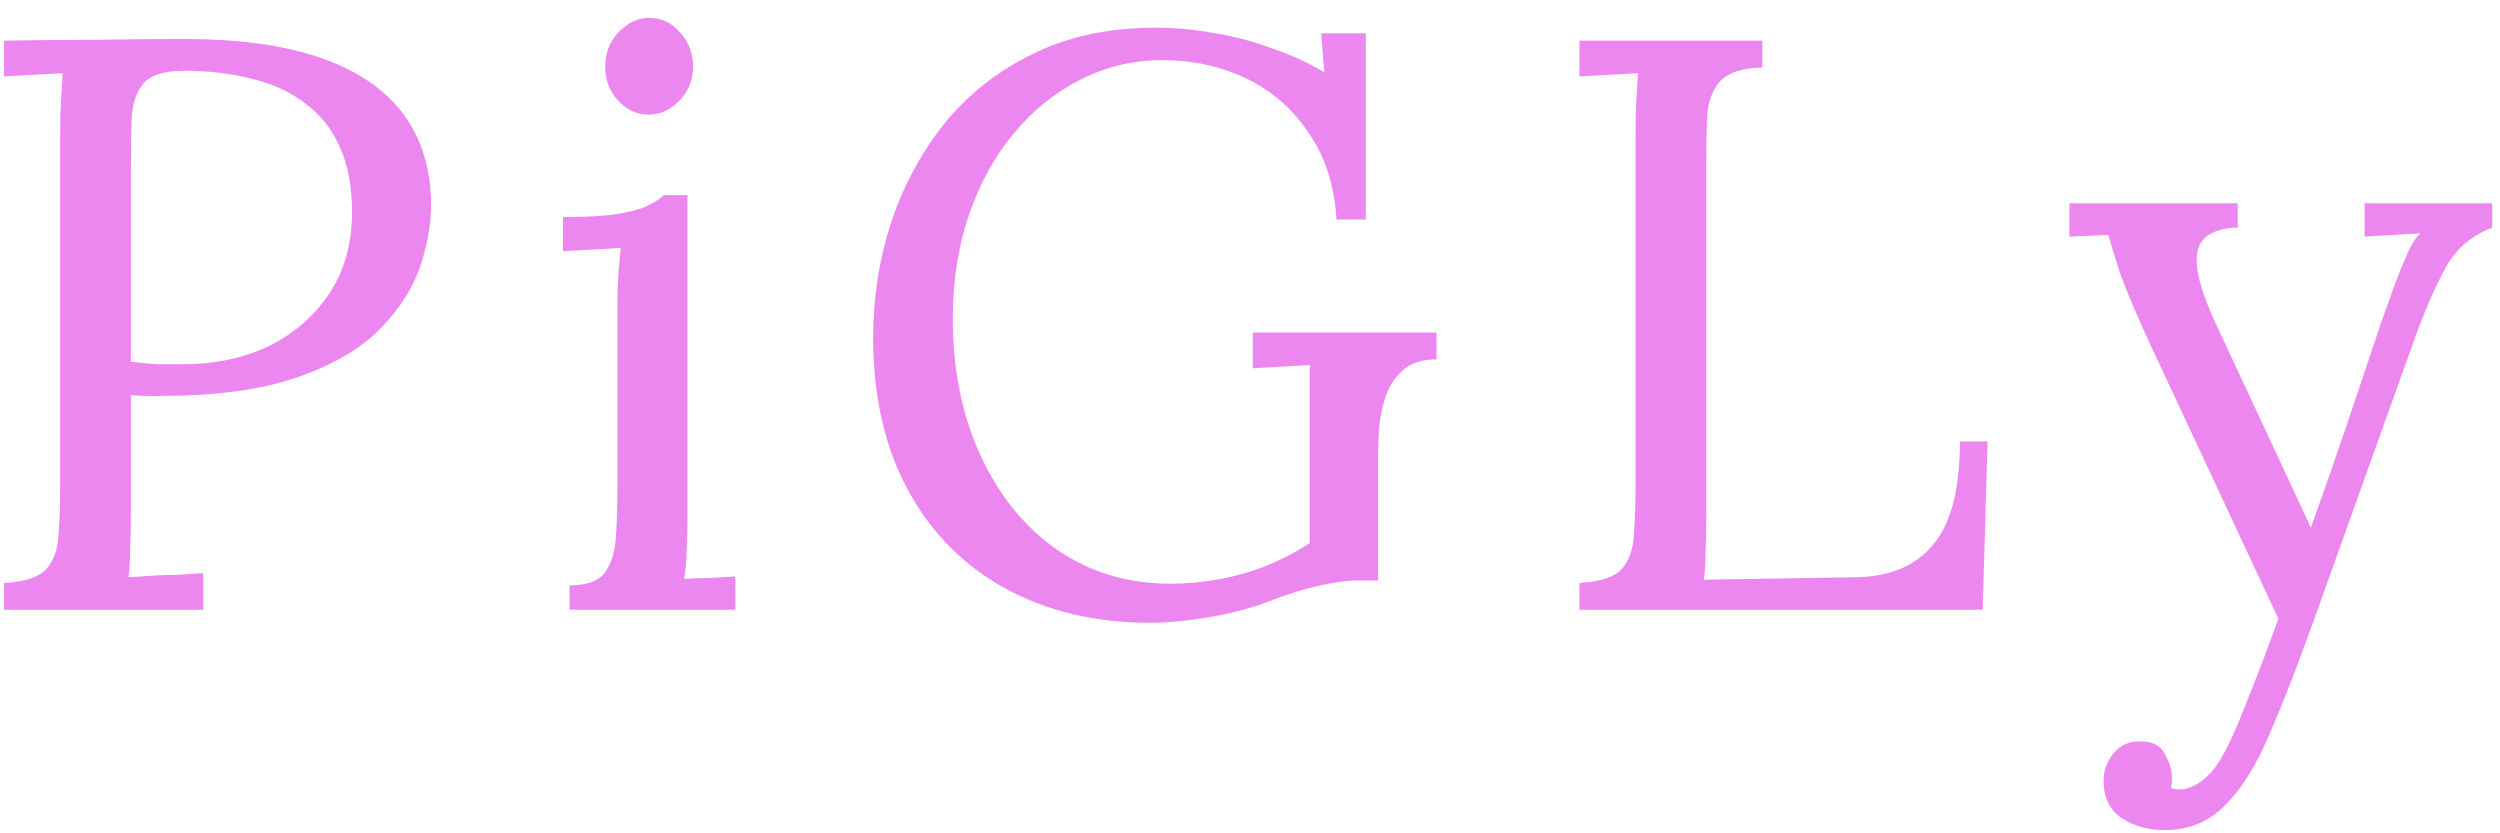 <svg width="123" height="41" viewBox="0 0 123 41" fill="none" xmlns="http://www.w3.org/2000/svg">
<path d="M0.2 28.68C1.213 28.627 1.907 28.4 2.28 28C2.653 27.573 2.853 27 2.88 26.28C2.933 25.533 2.96 24.693 2.96 23.76V6.48C2.96 5.947 2.973 5.44 3 4.96C3.027 4.453 3.053 4 3.08 3.6C2.6 3.627 2.12 3.653 1.64 3.68C1.16 3.707 0.68 3.733 0.2 3.76V2C1.613 1.973 3.067 1.96 4.56 1.96C6.053 1.933 7.573 1.92 9.12 1.92C11.707 1.92 13.88 2.213 15.64 2.8C17.4 3.387 18.747 4.253 19.68 5.4C20.613 6.547 21.12 7.973 21.2 9.68C21.253 10.72 21.093 11.813 20.72 12.96C20.373 14.08 19.707 15.147 18.72 16.16C17.76 17.147 16.4 17.947 14.64 18.56C12.88 19.173 10.627 19.48 7.88 19.48C7.773 19.48 7.573 19.48 7.28 19.48C6.987 19.48 6.707 19.467 6.44 19.44V25.24C6.44 25.96 6.427 26.587 6.4 27.12C6.4 27.627 6.373 28.053 6.32 28.4C6.747 28.373 7.16 28.347 7.56 28.32C7.96 28.293 8.36 28.28 8.76 28.28C9.187 28.253 9.6 28.227 10 28.2V30H0.2V28.68ZM6.44 17.8C6.947 17.853 7.373 17.893 7.72 17.92C8.093 17.92 8.533 17.92 9.04 17.92C10.56 17.92 11.947 17.627 13.2 17.04C14.453 16.427 15.453 15.56 16.2 14.44C16.947 13.32 17.32 11.987 17.32 10.44C17.32 9.187 17.12 8.12 16.72 7.24C16.32 6.333 15.747 5.613 15 5.08C14.28 4.52 13.413 4.12 12.4 3.88C11.387 3.613 10.267 3.48 9.04 3.48C8.107 3.48 7.453 3.68 7.08 4.08C6.733 4.48 6.533 5.04 6.48 5.76C6.453 6.453 6.44 7.28 6.44 8.24V17.8ZM28.018 28.8C28.845 28.8 29.418 28.6 29.738 28.2C30.058 27.773 30.244 27.2 30.298 26.48C30.351 25.733 30.378 24.88 30.378 23.92V14.8C30.378 14.373 30.391 13.973 30.418 13.6C30.445 13.2 30.485 12.733 30.538 12.2C30.058 12.227 29.578 12.253 29.098 12.28C28.645 12.307 28.178 12.333 27.698 12.36V10.68C28.871 10.68 29.778 10.627 30.418 10.52C31.058 10.413 31.538 10.28 31.858 10.12C32.205 9.96 32.471 9.787 32.658 9.6H33.818V25.76C33.818 26.293 33.804 26.773 33.778 27.2C33.778 27.6 33.738 28.027 33.658 28.48C34.084 28.453 34.498 28.44 34.898 28.44C35.325 28.413 35.751 28.387 36.178 28.36V30H28.018V28.8ZM31.898 5.64C31.338 5.64 30.845 5.413 30.418 4.96C29.991 4.507 29.778 3.947 29.778 3.28C29.778 2.613 29.991 2.053 30.418 1.6C30.871 1.12 31.378 0.88 31.938 0.88C32.551 0.88 33.058 1.12 33.458 1.6C33.885 2.053 34.098 2.613 34.098 3.28C34.098 3.947 33.871 4.507 33.418 4.96C32.991 5.413 32.484 5.64 31.898 5.64ZM56.558 30.64C53.892 30.64 51.532 30.08 49.478 28.96C47.425 27.84 45.825 26.227 44.678 24.12C43.532 22.013 42.958 19.507 42.958 16.6C42.958 14.707 43.238 12.867 43.798 11.08C44.385 9.267 45.252 7.627 46.398 6.16C47.572 4.693 49.025 3.533 50.758 2.68C52.518 1.8 54.558 1.36 56.878 1.36C57.838 1.36 58.812 1.453 59.798 1.64C60.785 1.8 61.731 2.053 62.638 2.4C63.572 2.72 64.412 3.107 65.158 3.56L64.998 1.64H67.198V10.8H65.758C65.651 9.12 65.198 7.707 64.398 6.56C63.625 5.387 62.611 4.493 61.358 3.88C60.105 3.267 58.705 2.96 57.158 2.96C55.745 2.96 54.411 3.28 53.158 3.92C51.931 4.533 50.838 5.413 49.878 6.56C48.945 7.68 48.212 9.013 47.678 10.56C47.145 12.107 46.878 13.813 46.878 15.68C46.878 18.187 47.331 20.427 48.238 22.4C49.145 24.373 50.398 25.92 51.998 27.04C53.625 28.16 55.492 28.72 57.598 28.72C58.318 28.72 59.065 28.653 59.838 28.52C60.638 28.387 61.425 28.173 62.198 27.88C62.998 27.56 63.745 27.173 64.438 26.72V21.84C64.438 21.2 64.438 20.56 64.438 19.92C64.438 19.253 64.438 18.6 64.438 17.96C63.985 17.987 63.518 18.013 63.038 18.04C62.558 18.067 62.092 18.093 61.638 18.12V16.36H70.678V17.68C69.931 17.68 69.358 17.88 68.958 18.28C68.558 18.653 68.278 19.12 68.118 19.68C67.958 20.213 67.865 20.747 67.838 21.28C67.811 21.787 67.798 22.173 67.798 22.44V28.56H66.718C66.291 28.56 65.705 28.64 64.958 28.8C64.212 28.96 63.358 29.227 62.398 29.6C61.572 29.92 60.611 30.173 59.518 30.36C58.425 30.547 57.438 30.64 56.558 30.64ZM77.708 30V28.68C78.721 28.627 79.415 28.4 79.788 28C80.161 27.573 80.361 27 80.388 26.28C80.441 25.533 80.468 24.693 80.468 23.76V6.48C80.468 5.947 80.481 5.44 80.508 4.96C80.534 4.453 80.561 4 80.588 3.6C80.108 3.627 79.628 3.653 79.148 3.68C78.668 3.707 78.188 3.733 77.708 3.76V2H86.708V3.32C85.721 3.347 85.028 3.573 84.628 4C84.254 4.427 84.041 5 83.988 5.72C83.961 6.44 83.948 7.28 83.948 8.24V25.4C83.948 26.12 83.934 26.733 83.908 27.24C83.908 27.747 83.881 28.173 83.828 28.52L91.308 28.4C92.988 28.373 94.254 27.84 95.108 26.8C95.988 25.76 96.428 24.067 96.428 21.72H97.788L97.548 30H77.708ZM106.496 40.84C105.67 40.84 104.963 40.64 104.376 40.24C103.79 39.84 103.496 39.227 103.496 38.4C103.496 37.92 103.656 37.48 103.976 37.08C104.296 36.68 104.71 36.48 105.216 36.48C105.856 36.453 106.283 36.653 106.496 37.08C106.736 37.507 106.856 37.88 106.856 38.2C106.856 38.28 106.856 38.36 106.856 38.44C106.856 38.547 106.843 38.653 106.816 38.76C106.896 38.813 107.043 38.84 107.256 38.84C107.576 38.84 107.923 38.707 108.296 38.44C108.67 38.173 109.003 37.787 109.296 37.28C109.643 36.693 110.043 35.813 110.496 34.64C110.976 33.467 111.51 32.067 112.096 30.44L105.856 17.08C105.163 15.587 104.656 14.4 104.336 13.52C104.043 12.64 103.843 11.987 103.736 11.56L101.816 11.64V10H110.096V11.2H109.936C108.816 11.28 108.203 11.707 108.096 12.48C107.99 13.227 108.296 14.373 109.016 15.92L113.696 25.96C114.31 24.253 114.896 22.573 115.456 20.92C116.016 19.24 116.576 17.573 117.136 15.92C117.35 15.333 117.563 14.733 117.776 14.12C118.016 13.48 118.243 12.92 118.456 12.44C118.696 11.933 118.91 11.613 119.096 11.48L116.336 11.64V10H122.616V11.2C121.63 11.573 120.883 12.2 120.376 13.08C119.896 13.933 119.403 15.04 118.896 16.4L113.896 30.36C113.096 32.6 112.363 34.493 111.696 36.04C111.03 37.613 110.296 38.8 109.496 39.6C108.696 40.427 107.696 40.84 106.496 40.84Z" fill="#EC87EF"/>
</svg>
